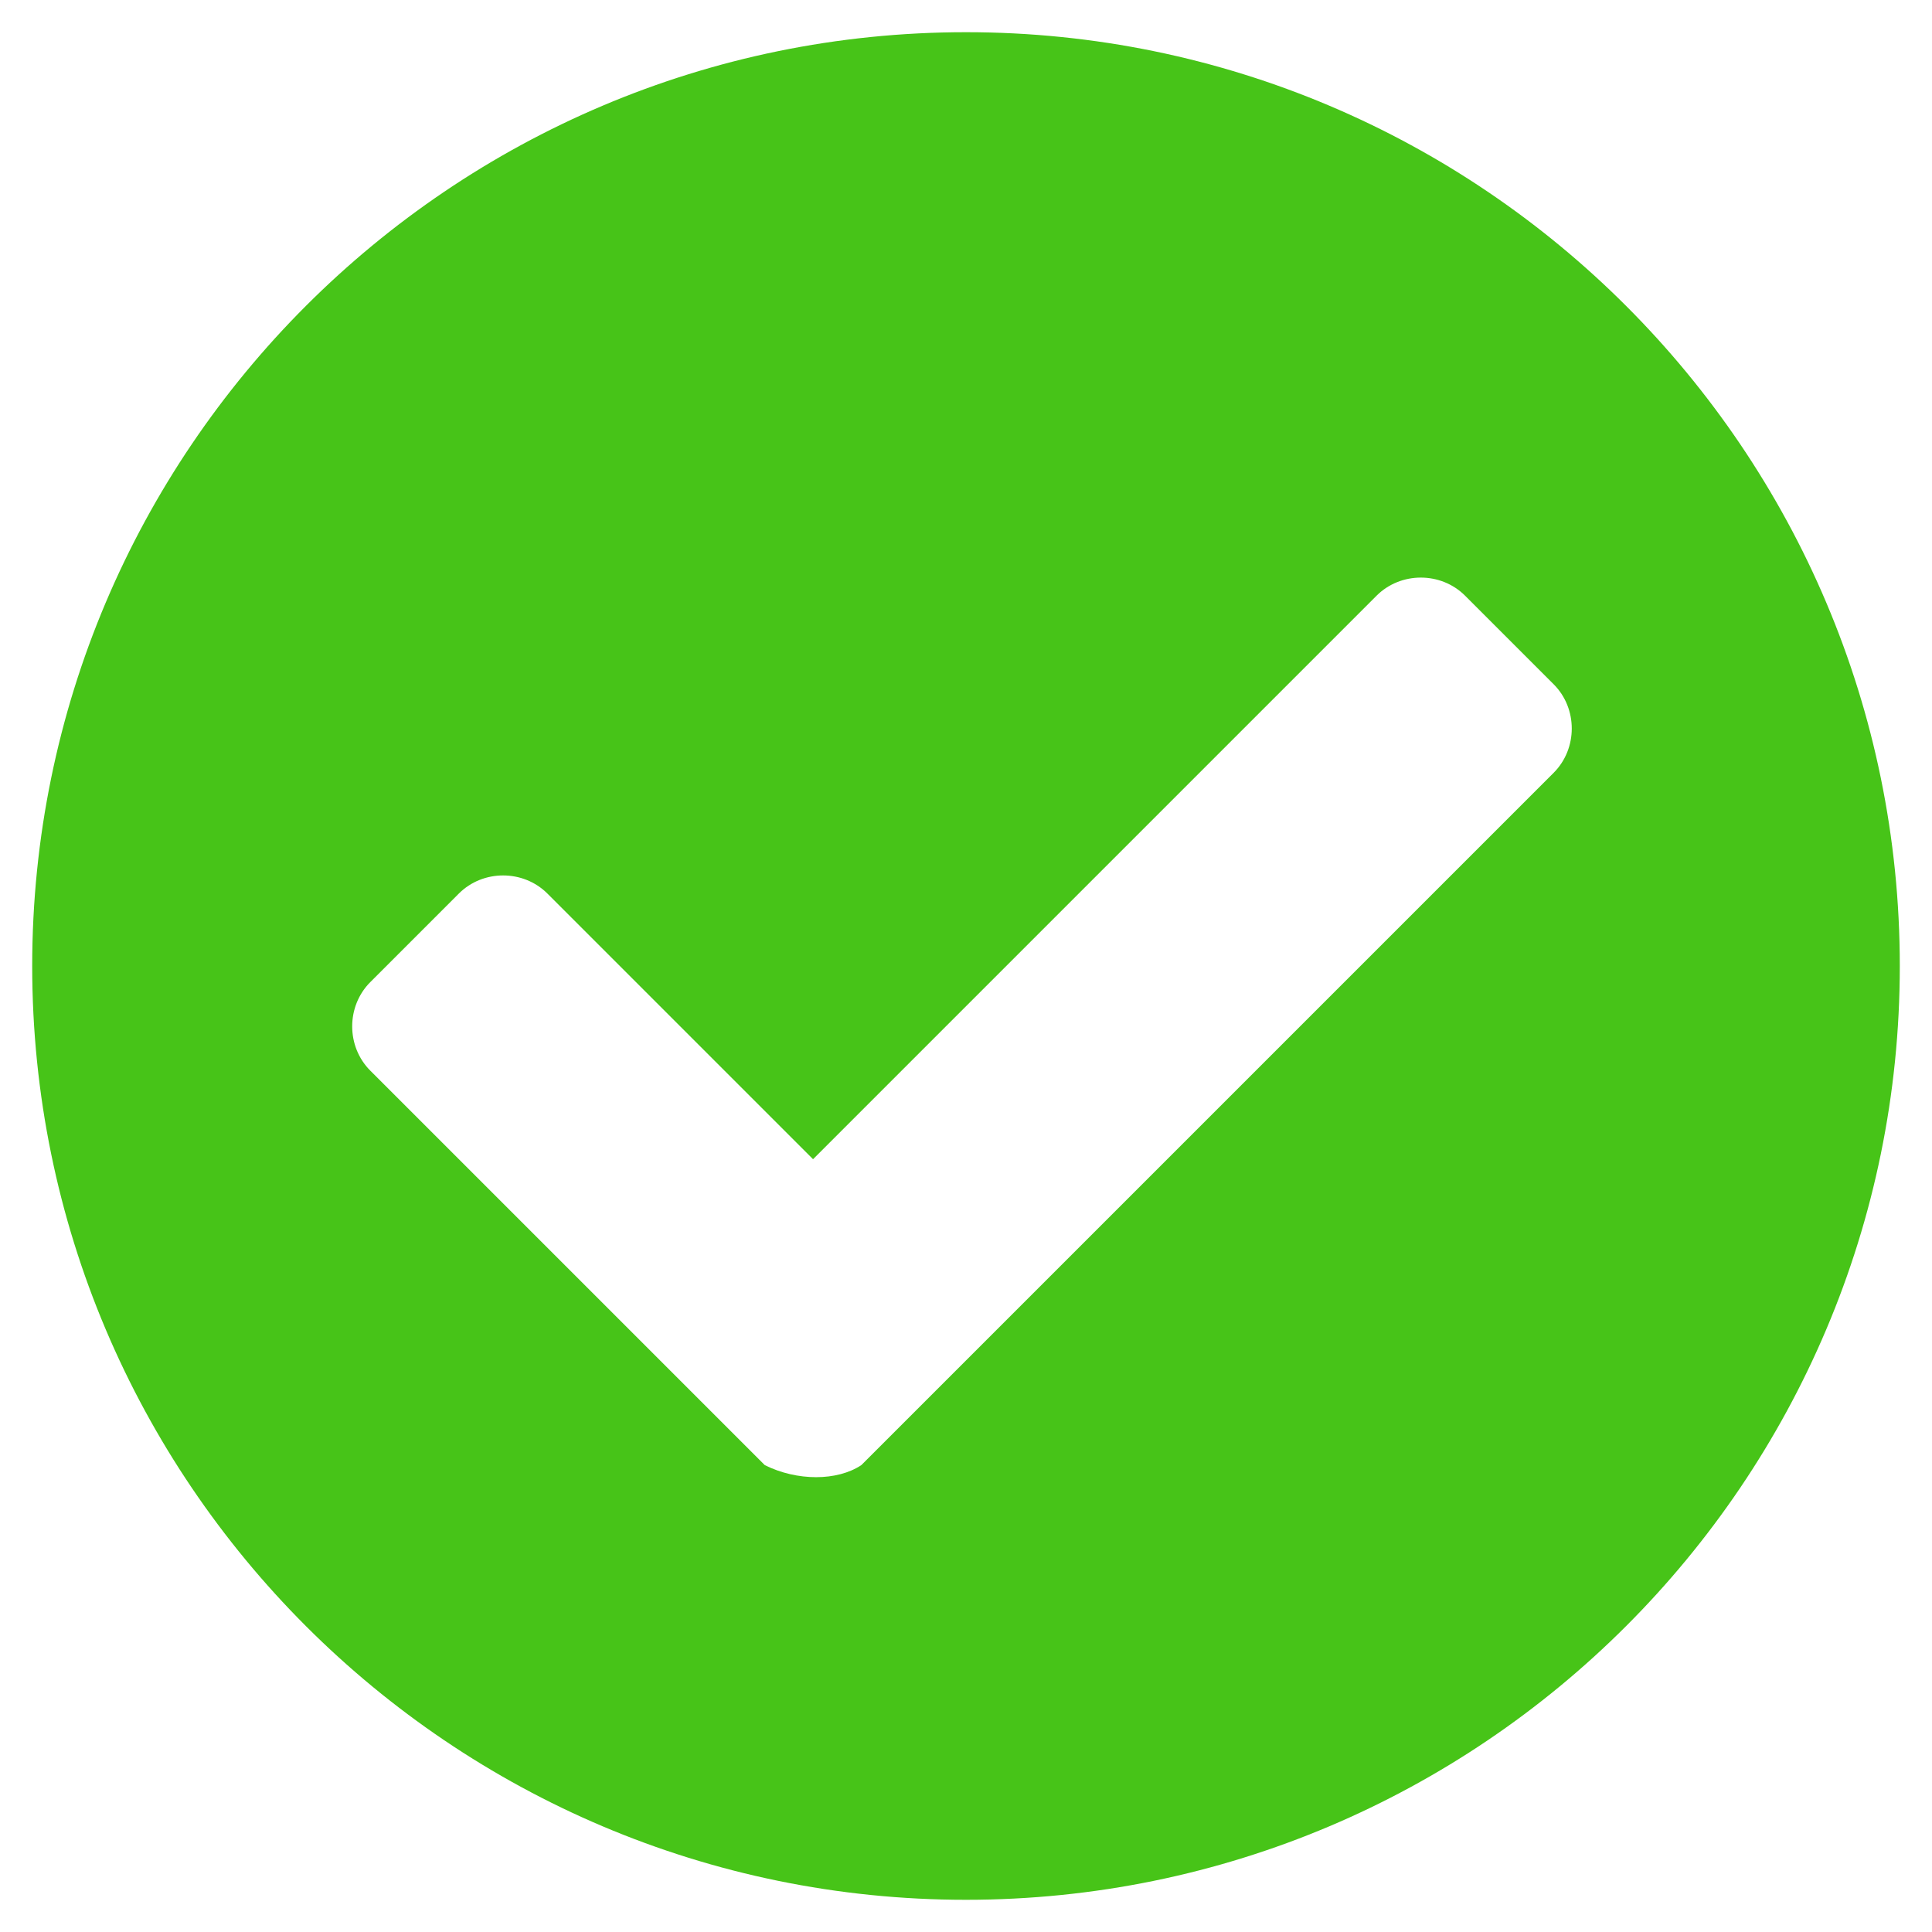 <?xml version="1.0" encoding="utf-8"?>
<!-- Generator: Adobe Illustrator 23.1.1, SVG Export Plug-In . SVG Version: 6.00 Build 0)  -->
<svg version="1.1" id="Capa_1" focusable="false" xmlns="http://www.w3.org/2000/svg" xmlns:xlink="http://www.w3.org/1999/xlink"
	 x="0px" y="0px" viewBox="0 0 24 24" style="enable-background:new 0 0 24 24;" xml:space="preserve">
<style type="text/css">
	.st0{fill:#47C418;}
</style>
<path class="st0" d="M23.6,12c0,6.4-5.2,11.6-11.6,11.6S0.4,18.4,0.4,12S5.6,0.4,12,0.4S23.6,5.6,23.6,12z M10.7,18.2l8.6-8.6
	c0.3-0.3,0.3-0.8,0-1.1l-1.1-1.1c-0.3-0.3-0.8-0.3-1.1,0l-7,7l-3.3-3.3c-0.3-0.3-0.8-0.3-1.1,0l-1.1,1.1c-0.3,0.3-0.3,0.8,0,1.1
	l4.9,4.9C9.9,18.4,10.4,18.4,10.7,18.2z"/>
</svg>
